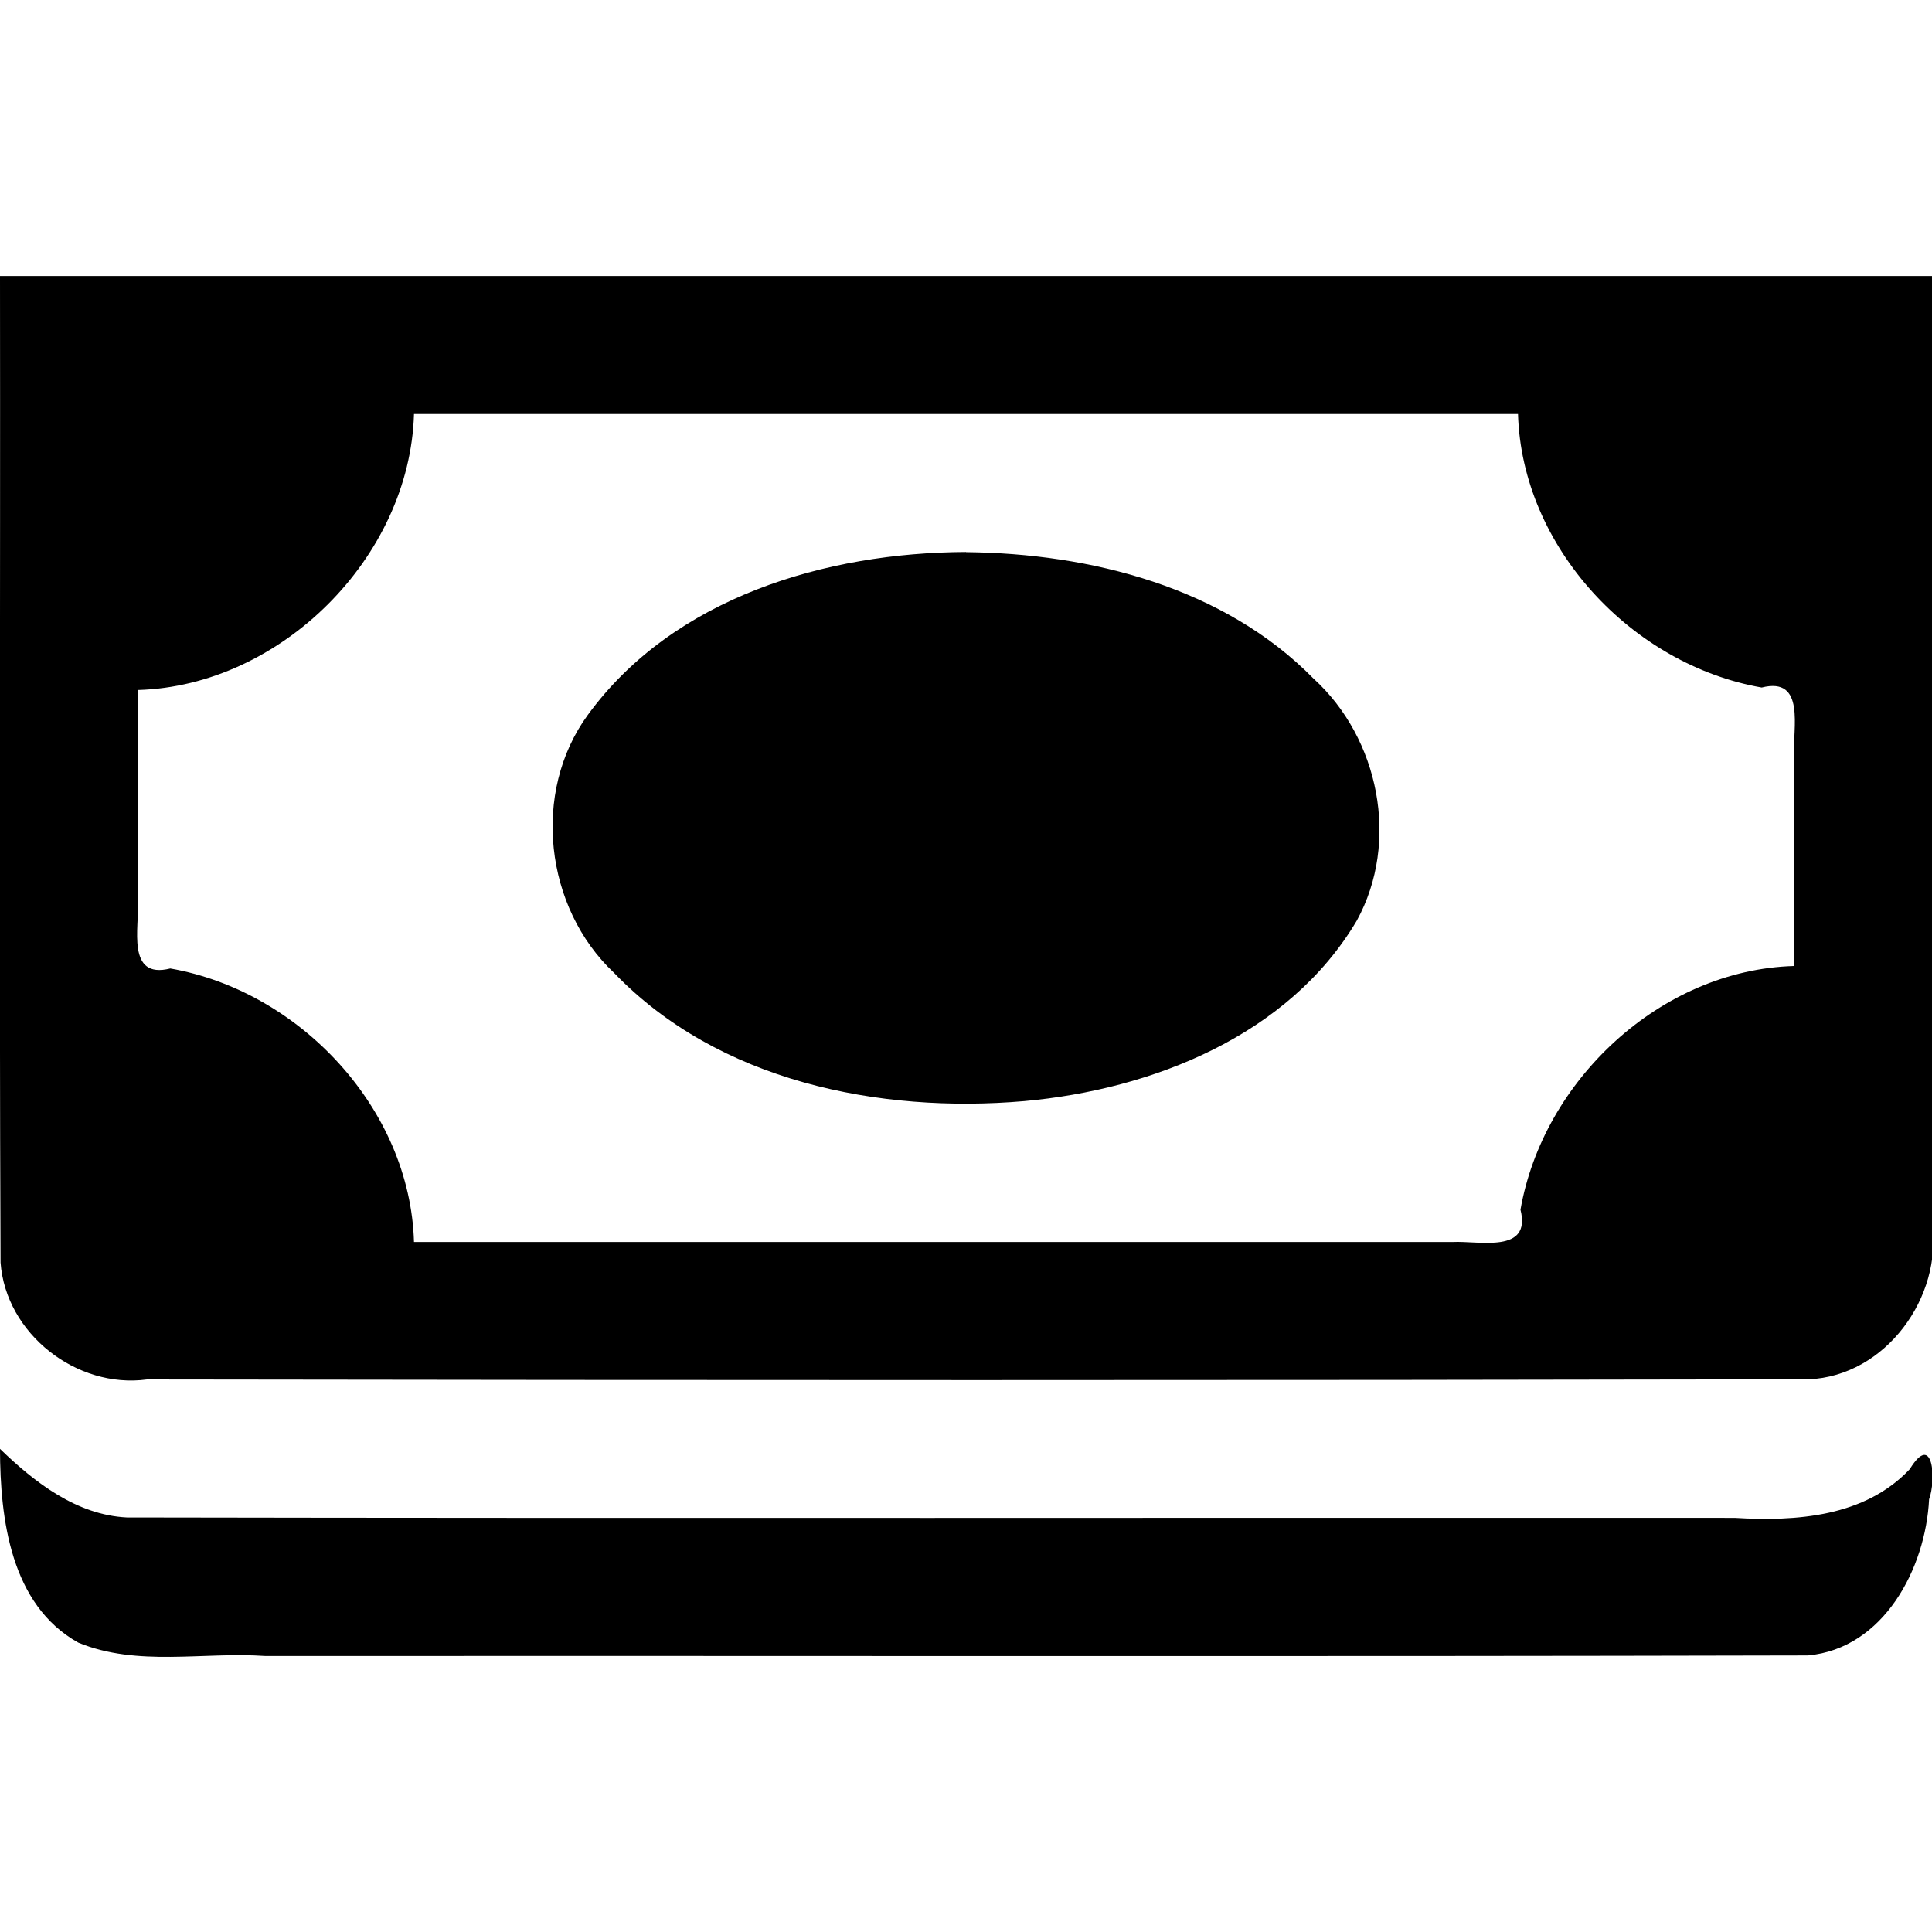 <svg width="14" height="14" version="1.1" viewBox="0 0 14 14" xmlns="http://www.w3.org/2000/svg"><rect id="a" width="14" height="14" fill="none" visibility="hidden"/><path id="b" d="m0 2c0.003 2.383-0.006 4.766 0.004 7.149 0.038 0.516 0.551 0.916 1.061 0.847 4.013 0.006 8.027 0.007 12.041-0.001 0.558-0.023 0.973-0.596 0.894-1.134v-6.861c-4.667 2.66e-5 -9.333-5.34e-5 -14 3.99e-5zm3 1h8c0.028 0.965 0.827 1.818 1.766 1.982 0.321-0.081 0.224 0.298 0.234 0.493v1.525c-0.965 0.028-1.818 0.827-1.982 1.766 0.081 0.321-0.298 0.224-0.493 0.234h-7.525c-0.028-0.965-0.827-1.818-1.766-1.982-0.321 0.081-0.224-0.298-0.234-0.493v-1.525c1.037-0.03 1.97-0.963 2-2zm4 1c-1.014 0.004-2.118 0.328-2.74 1.18-0.41 0.561-0.313 1.398 0.19 1.87 0.755 0.786 1.92 1.02 2.972 0.929 0.928-0.084 1.916-0.474 2.41-1.308 0.313-0.571 0.162-1.321-0.314-1.754-0.65-0.662-1.615-0.907-2.518-0.916zm-7 6.5c0.001 0.507 0.077 1.129 0.567 1.403 0.429 0.177 0.903 0.066 1.354 0.097 3.727-0.002 7.453 0.005 11.18-0.004 0.55-0.05 0.853-0.632 0.878-1.132 0.052-0.137 0.031-0.497-0.14-0.218-0.326 0.346-0.823 0.38-1.269 0.353-3.884-0.002-7.767 0.004-11.651-0.003-0.364-0.018-0.668-0.254-0.919-0.497z"/></svg>
